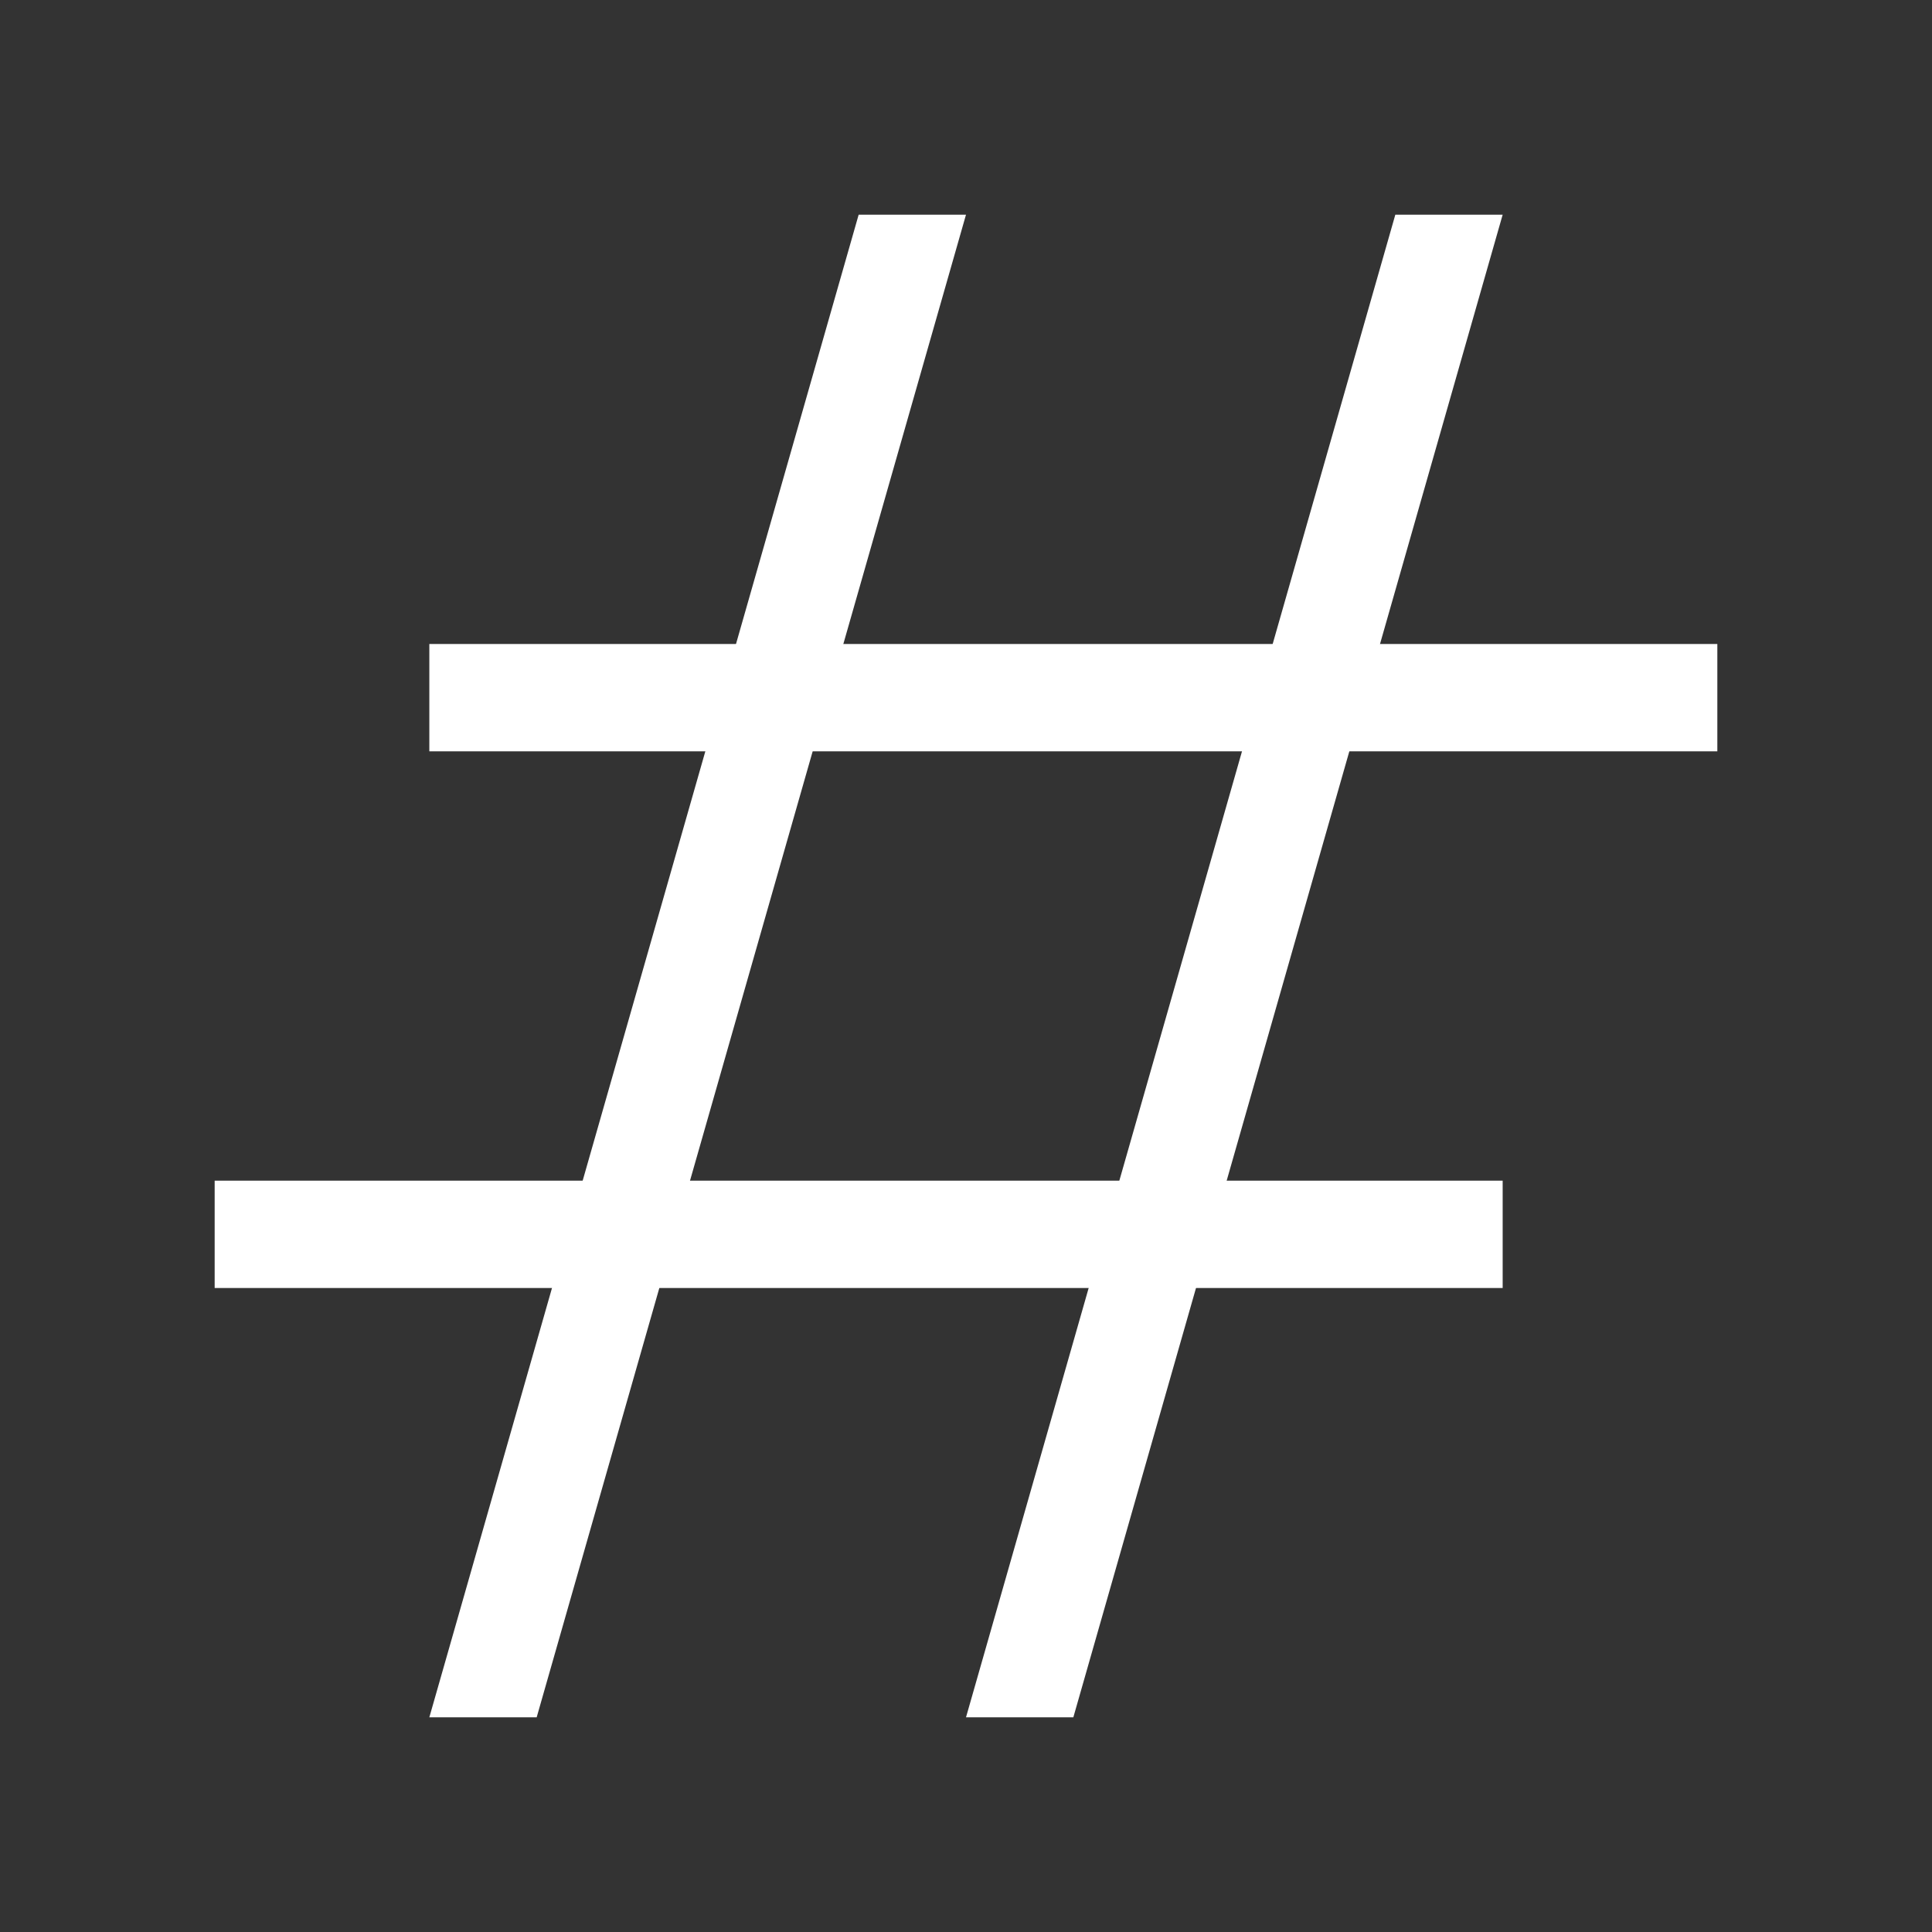 <?xml version="1.0" encoding="utf-8"?>
<!DOCTYPE svg PUBLIC "-//W3C//DTD SVG 1.1//EN" "http://www.w3.org/Graphics/SVG/1.1/DTD/svg11.dtd">
<svg version="1.1" id="img" xmlns="http://www.w3.org/2000/svg" xmlns:xlink="http://www.w3.org/1999/xlink" x="0px" y="0px"
	 width="18px" height="18px" viewBox="0 0 18 18" style="enable-background:new 0 0 18 18;" xml:space="preserve">
<rect x="0" y="0" width="18" height="18" fill="#333333" stroke="none"/>
<g id="factor-count.inverted">
	<polygon style="fill:#FFFFFF;" points="9,16 13,2 14,2 10,16 	"/>
	<polygon style="fill:#FFFFFF;" points="4,16 8,2 9,2 5,16 	"/>
	<rect x="4" y="6" style="fill:#FFFFFF;" width="12" height="1"/>
	<rect x="2" y="11" style="fill:#FFFFFF;" width="12" height="1"/>
</g>
</svg>
